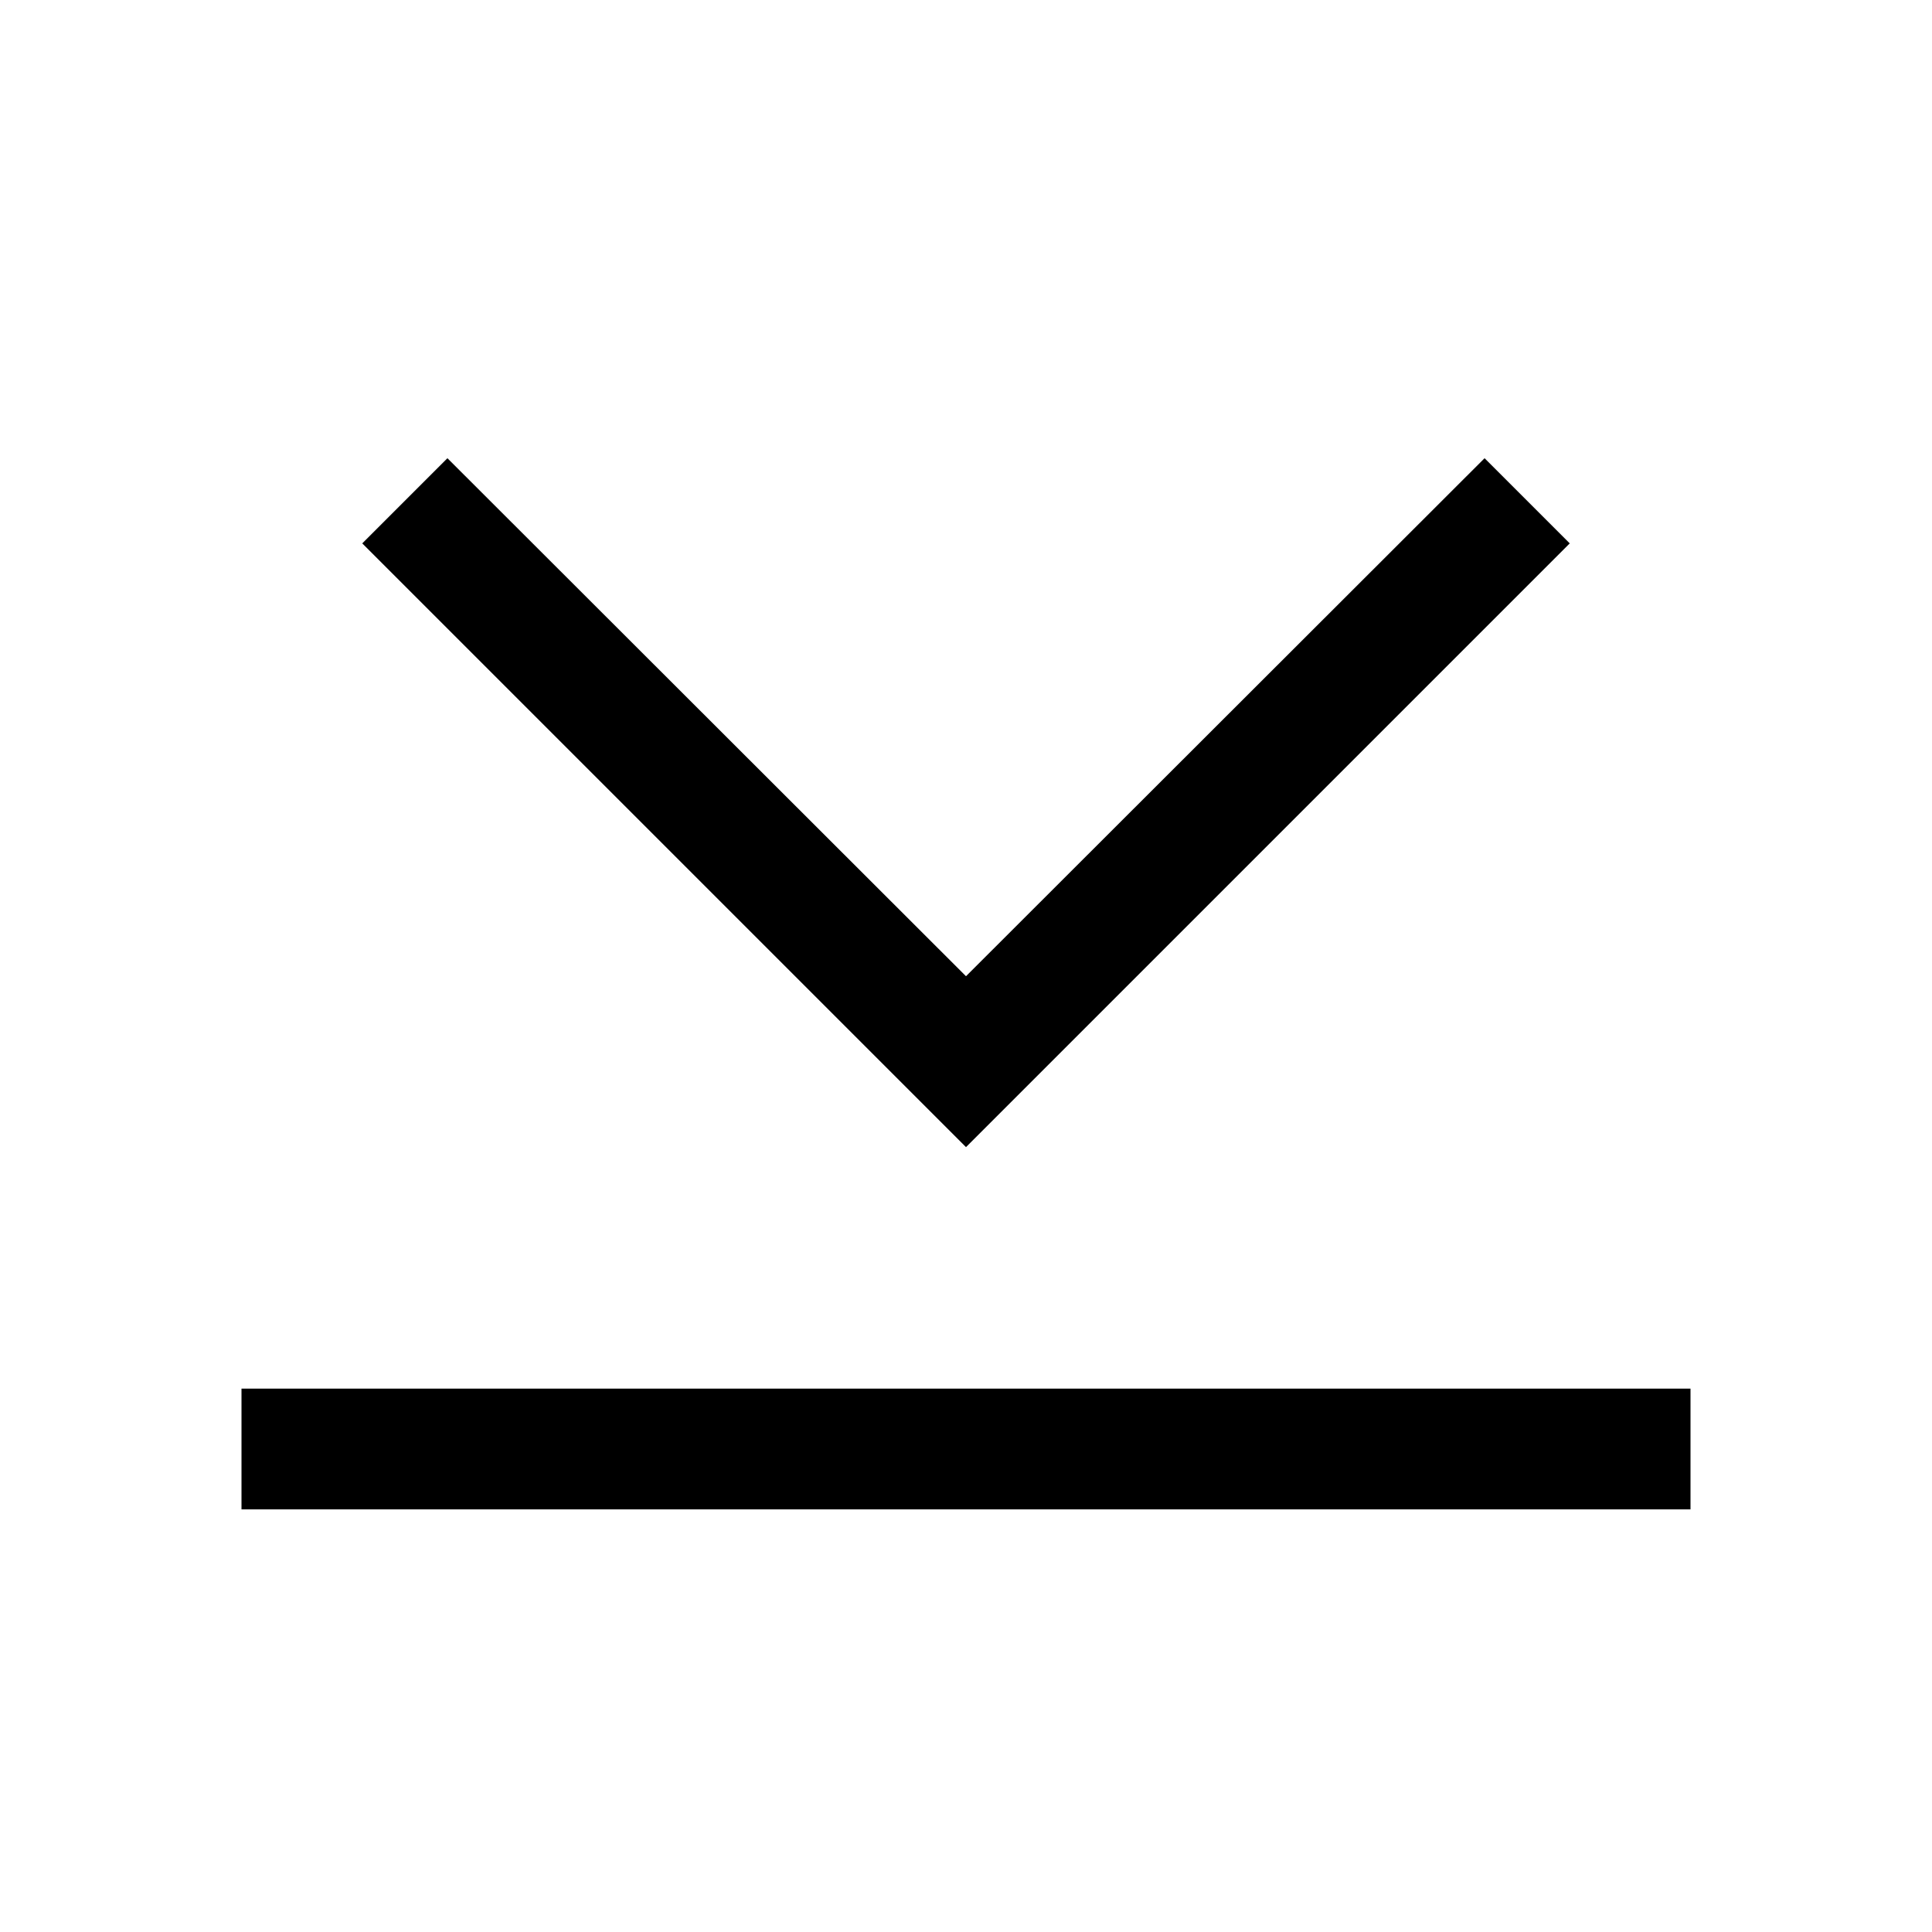 <svg width="24" height="24" viewBox="0 0 24 24" fill="none" xmlns="http://www.w3.org/2000/svg">
<path fill-rule="evenodd" clip-rule="evenodd" d="M12 14.25L4.5 6.75L5.558 5.692L12 12.127L18.442 5.692L19.5 6.75L12 14.25ZM3 17.25H21V18.75H3V17.25Z" fill="black"/>
</svg>
